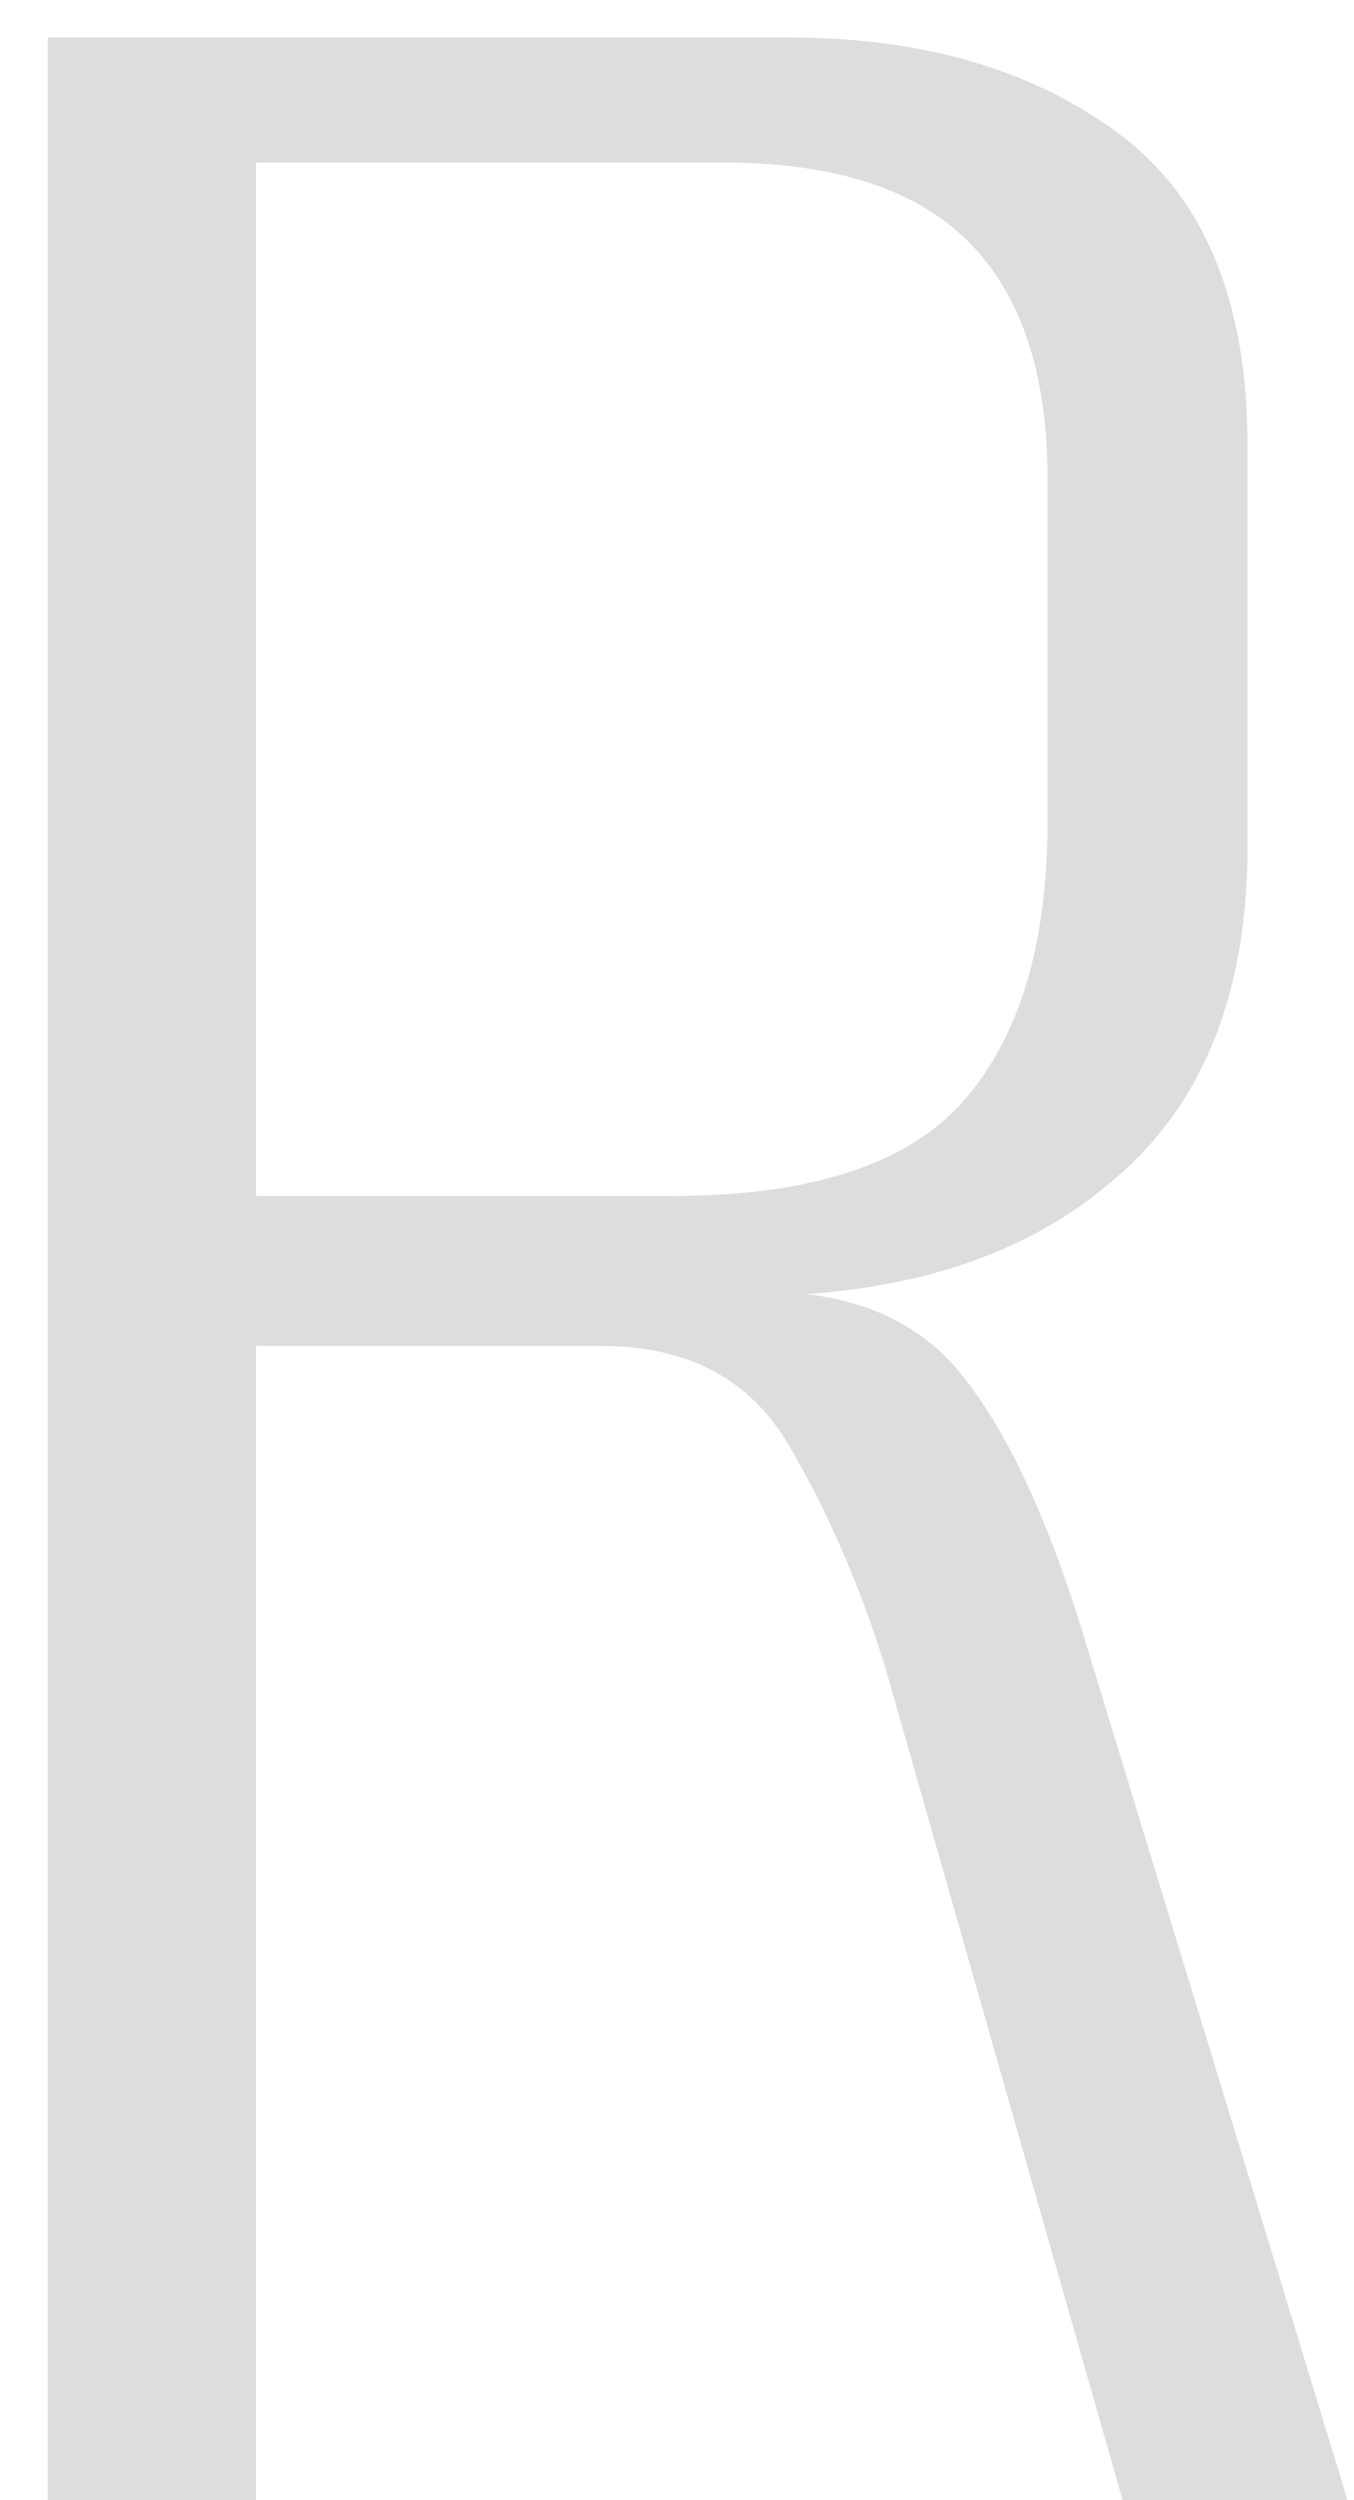 <svg width="13" height="24" viewBox="0 0 13 24" fill="none" xmlns="http://www.w3.org/2000/svg">
<path d="M0.458 24V0.36H7.578C8.858 0.36 9.912 0.667 10.738 1.28C11.565 1.893 11.978 2.893 11.978 4.28V8.12C11.978 9.533 11.552 10.6 10.698 11.32C9.872 12.04 8.752 12.413 7.338 12.44V12.4C8.218 12.4 8.872 12.693 9.298 13.28C9.725 13.84 10.112 14.707 10.458 15.88L12.938 24H10.778L8.498 16C8.258 15.227 7.952 14.52 7.578 13.88C7.205 13.24 6.605 12.92 5.778 12.92H2.458V24H0.458ZM2.458 11.48H6.458C7.792 11.48 8.725 11.173 9.258 10.56C9.792 9.947 10.058 9.053 10.058 7.88V4.6C10.058 3.587 9.805 2.827 9.298 2.32C8.792 1.813 8.005 1.56 6.938 1.56H2.458V11.48Z" fill="#DDDDDD"/>
</svg>
